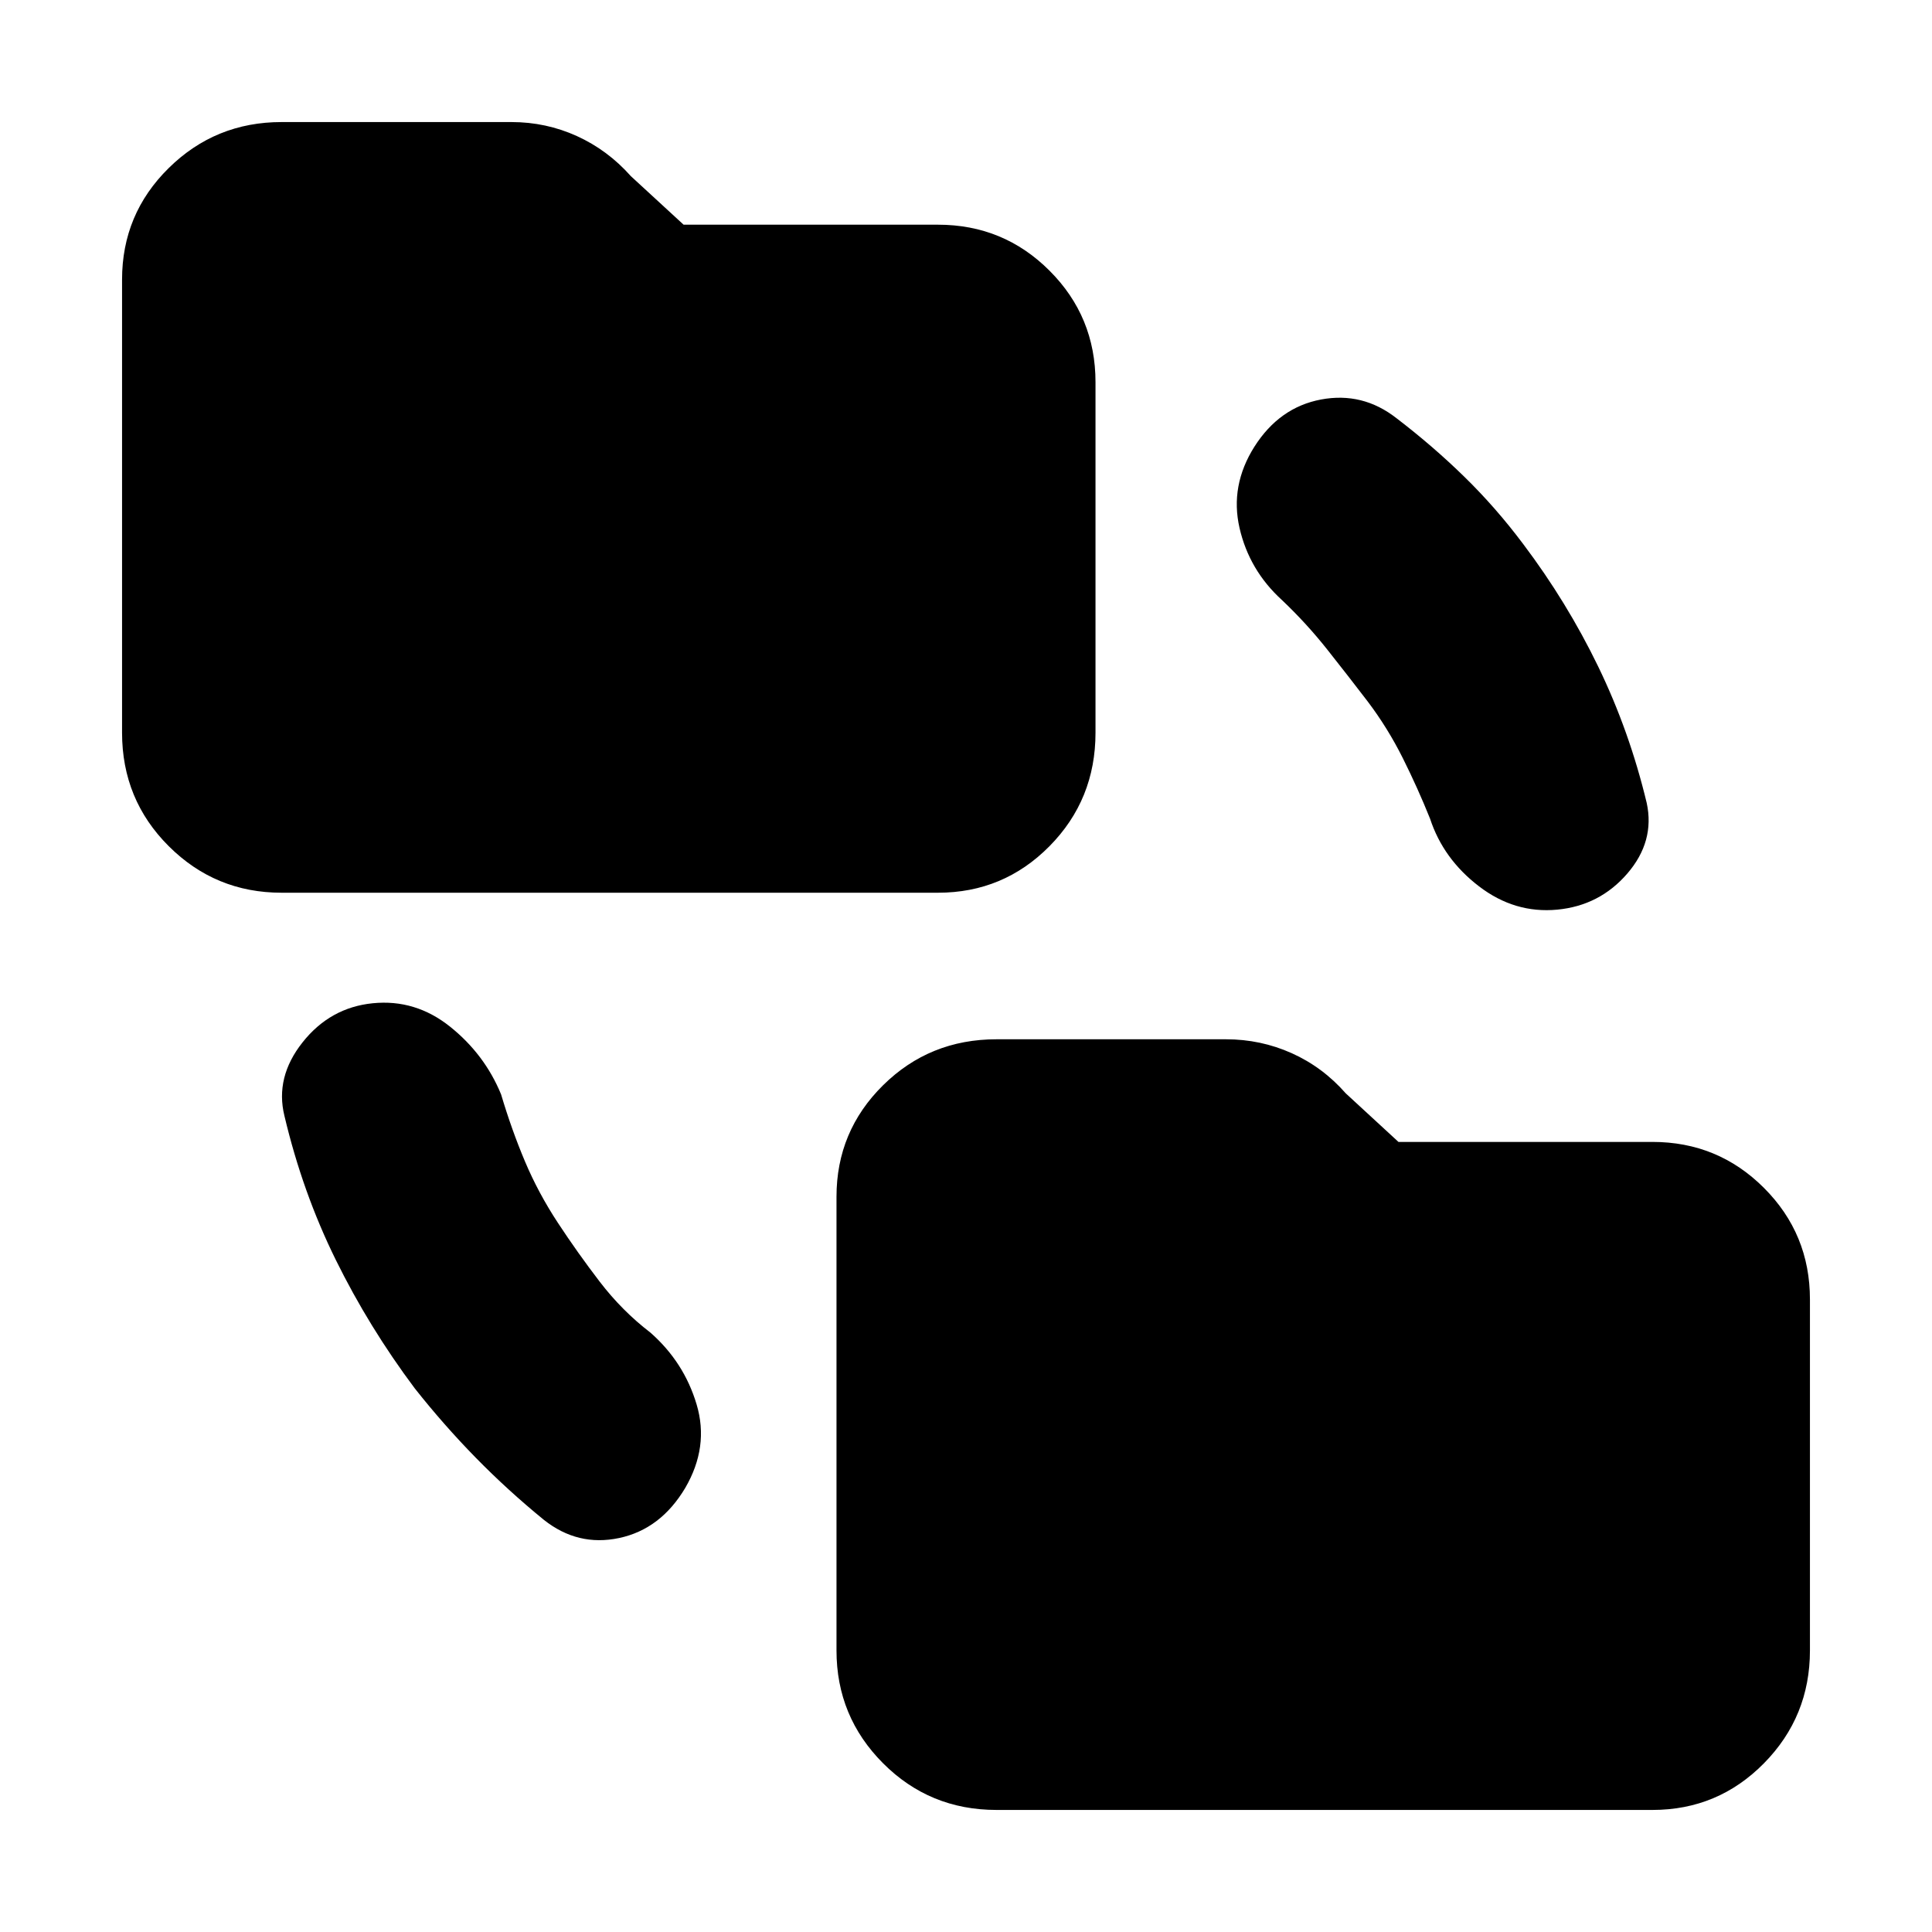 <svg xmlns="http://www.w3.org/2000/svg" height="20" viewBox="0 -960 960 960" width="20"><path d="M206.09-270.13q-22.76-30.41-39.26-63.89-16.5-33.48-25.5-71.52-4.72-19.2 9-36.51 13.71-17.32 34.89-19.44 21.17-2.12 38.37 11.6 17.19 13.72 25.39 33.67 5.27 17.69 11.89 33.36 6.61 15.66 16.35 30.49 9.74 14.83 20.8 29.27 11.07 14.45 25.15 25.25 16.72 14.68 22.98 35.73 6.26 21.05-5.69 41.51-12.2 20.46-32.79 24.84-20.59 4.38-37.47-9.06-17.85-14.56-33.8-30.84-15.94-16.28-30.31-34.46ZM495.15-60.65q-33.22 0-56.36-23.19t-23.14-56.07v-225.42q0-32.56 23.14-55.41 23.14-22.85 56.37-22.85h113.99q17.29 0 32.7 6.91 15.41 6.92 26.85 19.96l26.19 24.13h126.2q32.57 0 55.41 22.85 22.85 22.85 22.85 55.41v174.42q0 32.88-22.85 56.07-22.84 23.19-55.41 23.19H495.15ZM139.91-516.41q-32.88 0-56.07-23.14-23.19-23.14-23.19-56.36v-225.18q0-32.57 23.19-55.41 23.19-22.85 56.07-22.85h114.24q17.18 0 32.5 6.96 15.31 6.96 26.81 19.91l26.22 24.13h126.41q32.57 0 55.41 22.85 22.85 22.84 22.85 55.41v174.18q0 33.22-22.85 56.36-22.84 23.14-55.41 23.14H139.91Zm539.7-95.02q-9.81-12.83-20.11-25.83-10.3-13-22.5-24.57-16.28-14.83-21.09-35.85-4.8-21.02 7.39-40.35 12.44-19.58 33.12-23.46 20.67-3.88 37.51 9.31 18.05 13.8 33.72 29.11 15.67 15.31 29.22 33.4 21.72 28.8 37.27 60.88 15.55 32.09 24.11 67.81 4.1 19.07-9.63 35.02Q794.88-510 773.77-508t-38.85-11.58q-17.75-13.57-24.32-33.59-6.11-15.22-13.57-30.15-7.47-14.94-17.42-28.11Z"/></svg>